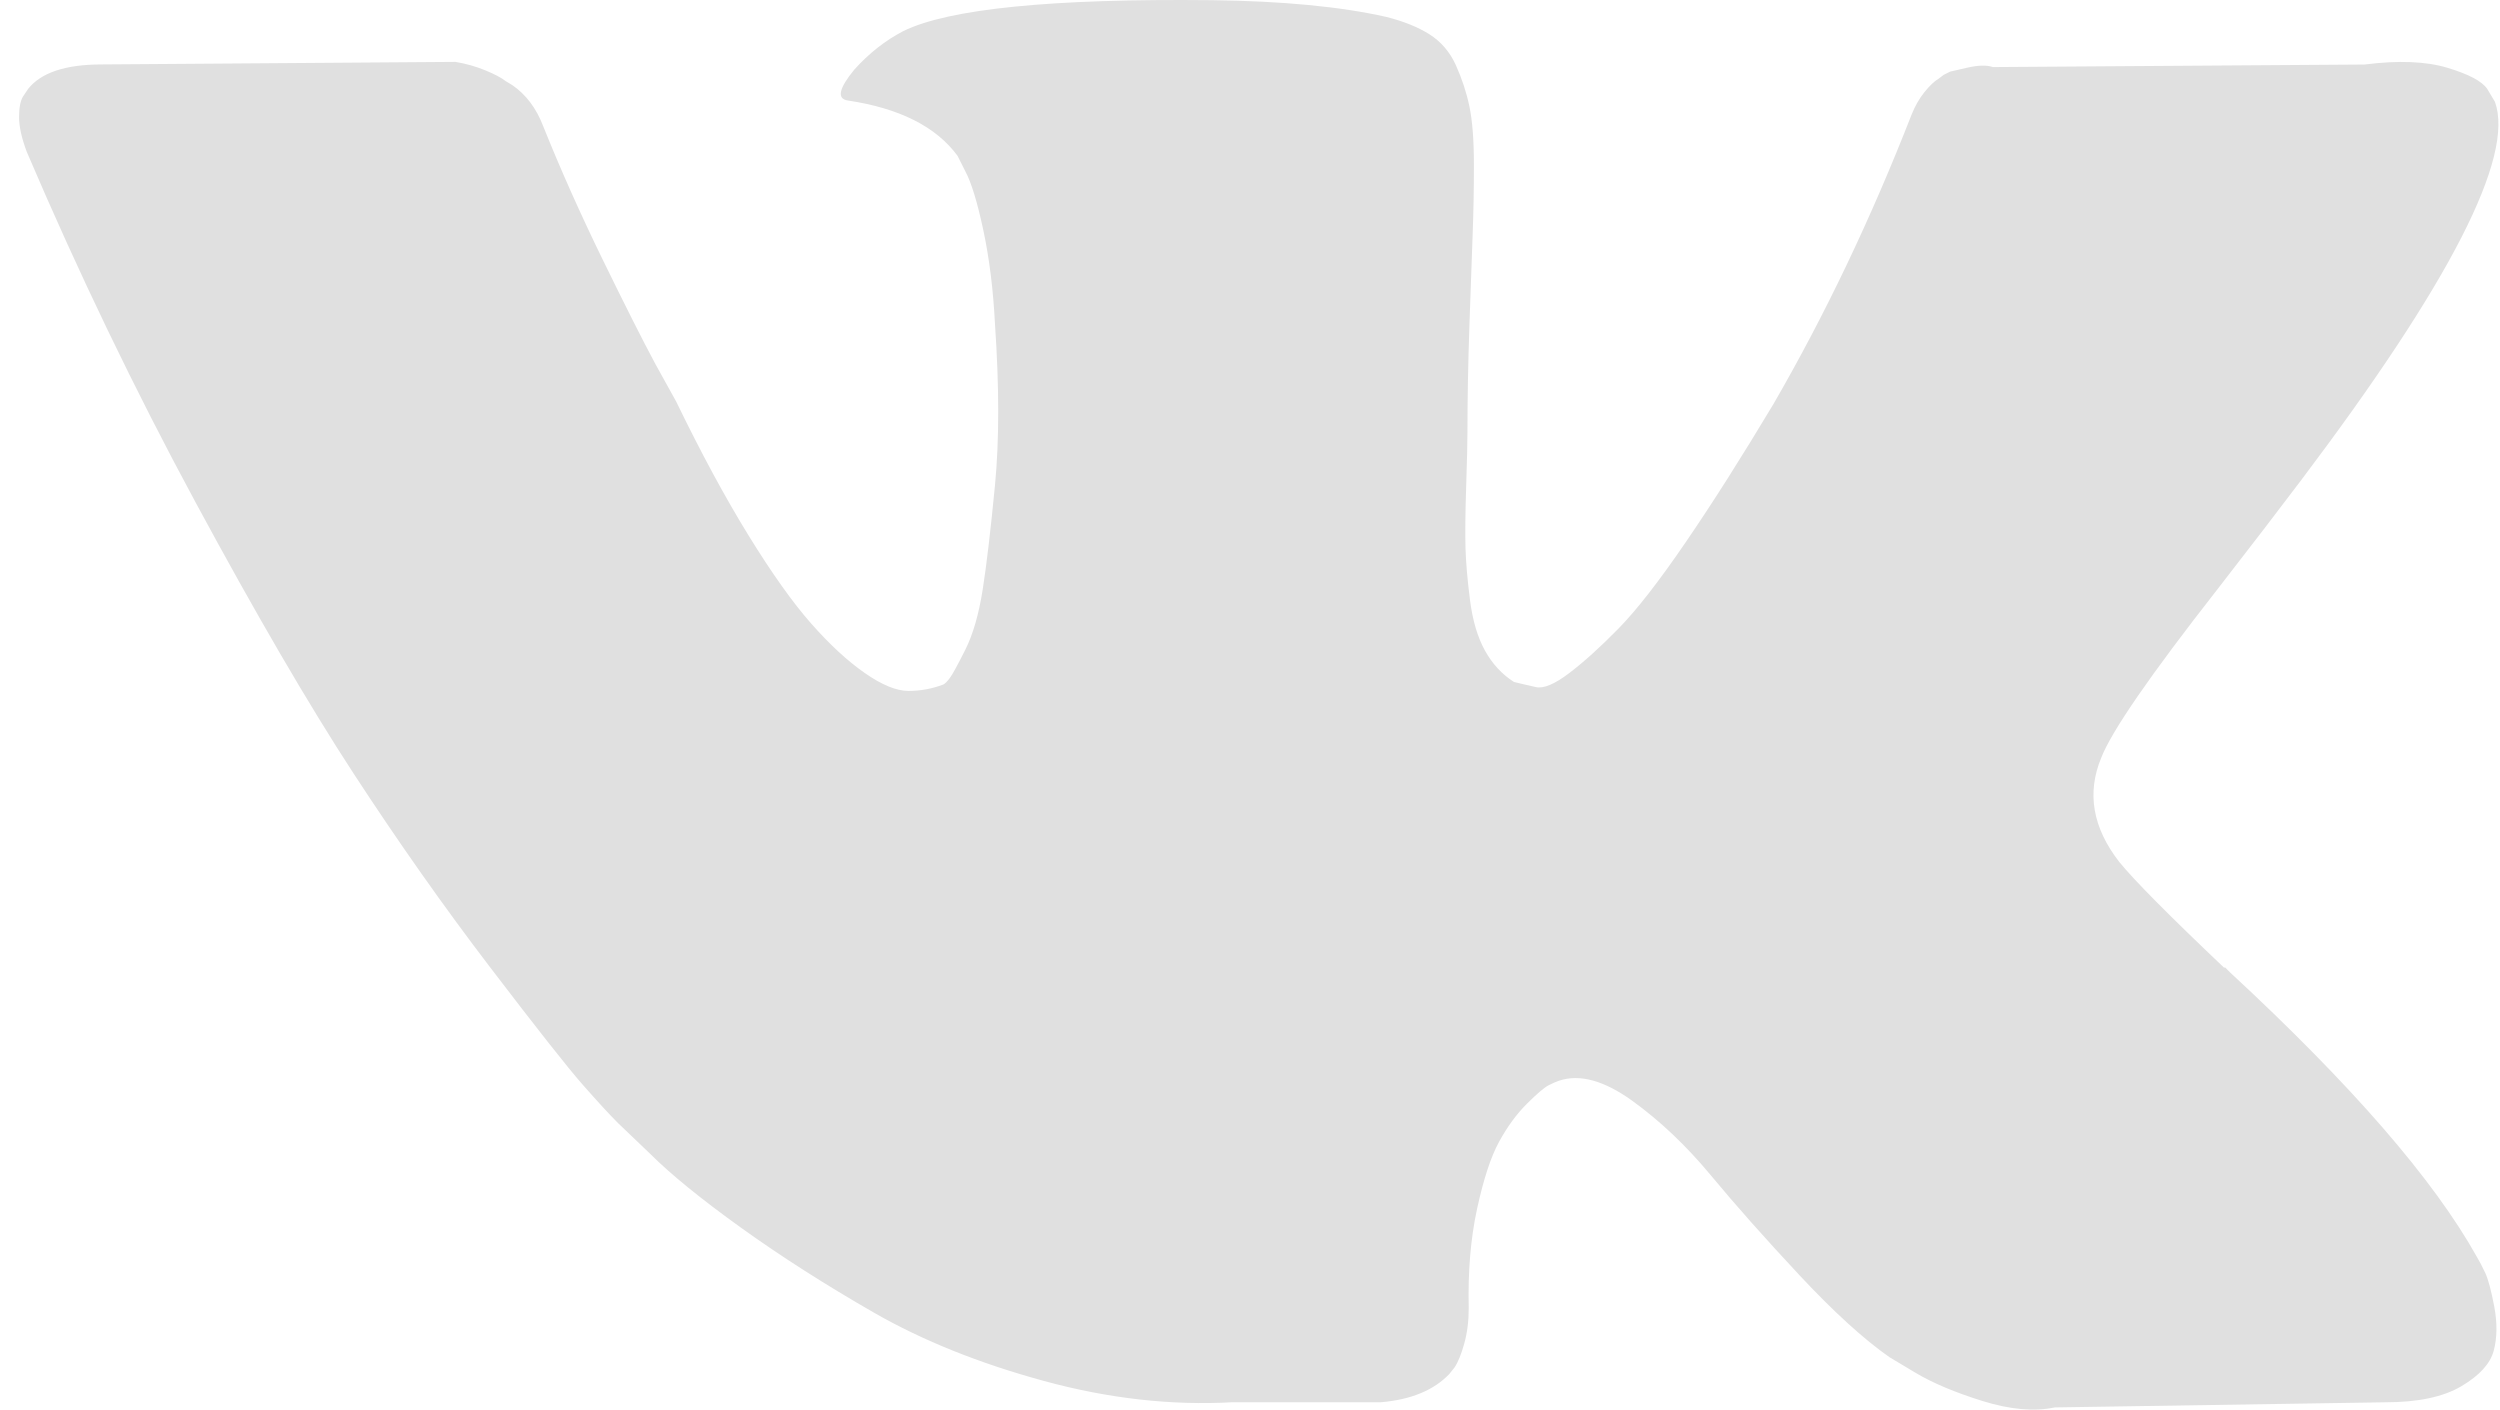 <svg width="94" height="53" viewBox="0 0 94 53" fill="none" xmlns="http://www.w3.org/2000/svg">
<path d="M93.447 47.865C93.333 47.622 93.229 47.421 93.131 47.26C91.513 44.357 88.421 40.794 83.86 36.571L83.762 36.474L83.716 36.426L83.667 36.378H83.618C81.546 34.411 80.235 33.088 79.686 32.411C78.682 31.121 78.457 29.816 79.006 28.493C79.394 27.493 80.851 25.383 83.375 22.158C84.701 20.449 85.752 19.079 86.529 18.047C92.127 10.63 94.555 5.891 93.809 3.827L93.521 3.345C93.326 3.055 92.824 2.789 92.017 2.547C91.207 2.305 90.171 2.265 88.909 2.426L74.931 2.522C74.704 2.442 74.381 2.45 73.96 2.547C73.539 2.644 73.329 2.692 73.329 2.692L73.085 2.813L72.892 2.959C72.73 3.055 72.552 3.224 72.358 3.466C72.164 3.707 72.003 3.99 71.874 4.313C70.352 8.214 68.621 11.842 66.68 15.195C65.482 17.194 64.383 18.927 63.378 20.394C62.376 21.861 61.534 22.942 60.855 23.634C60.175 24.328 59.561 24.883 59.01 25.303C58.46 25.722 58.04 25.9 57.749 25.835C57.457 25.77 57.183 25.706 56.923 25.641C56.47 25.351 56.106 24.956 55.831 24.456C55.556 23.957 55.37 23.328 55.273 22.57C55.176 21.812 55.119 21.159 55.103 20.611C55.088 20.063 55.095 19.289 55.128 18.289C55.161 17.289 55.176 16.613 55.176 16.258C55.176 15.032 55.2 13.702 55.249 12.268C55.297 10.833 55.337 9.696 55.37 8.858C55.403 8.02 55.419 7.133 55.419 6.198C55.419 5.263 55.361 4.529 55.249 3.997C55.137 3.466 54.966 2.95 54.74 2.449C54.513 1.95 54.181 1.563 53.745 1.289C53.309 1.014 52.765 0.797 52.119 0.635C50.404 0.249 48.22 0.039 45.566 0.007C39.548 -0.057 35.681 0.33 33.966 1.168C33.286 1.522 32.671 2.006 32.121 2.619C31.539 3.328 31.457 3.715 31.878 3.779C33.82 4.069 35.195 4.762 36.004 5.859L36.295 6.439C36.522 6.859 36.748 7.601 36.975 8.664C37.201 9.728 37.347 10.905 37.412 12.194C37.573 14.549 37.573 16.564 37.412 18.24C37.25 19.917 37.097 21.223 36.951 22.158C36.804 23.093 36.586 23.851 36.295 24.431C36.004 25.011 35.81 25.366 35.712 25.495C35.615 25.624 35.535 25.705 35.47 25.737C35.05 25.897 34.612 25.979 34.16 25.979C33.706 25.979 33.156 25.753 32.509 25.301C31.862 24.85 31.191 24.229 30.495 23.439C29.799 22.649 29.015 21.545 28.141 20.126C27.267 18.707 26.361 17.031 25.423 15.096L24.646 13.693C24.161 12.791 23.498 11.476 22.657 9.752C21.815 8.026 21.071 6.357 20.424 4.745C20.165 4.068 19.777 3.553 19.259 3.198L19.016 3.052C18.855 2.924 18.595 2.787 18.24 2.641C17.883 2.496 17.512 2.391 17.123 2.327L3.824 2.423C2.465 2.423 1.543 2.73 1.057 3.343L0.863 3.633C0.766 3.794 0.717 4.052 0.717 4.407C0.717 4.762 0.814 5.197 1.008 5.713C2.95 10.259 5.061 14.644 7.342 18.868C9.623 23.092 11.606 26.495 13.288 29.073C14.97 31.652 16.685 34.087 18.433 36.376C20.18 38.665 21.337 40.133 21.903 40.777C22.47 41.423 22.915 41.906 23.238 42.228L24.452 43.389C25.228 44.163 26.369 45.09 27.873 46.17C29.379 47.25 31.045 48.314 32.873 49.363C34.702 50.41 36.829 51.264 39.256 51.925C41.683 52.587 44.045 52.852 46.343 52.724H51.925C53.056 52.627 53.914 52.272 54.497 51.66L54.69 51.417C54.82 51.225 54.942 50.926 55.054 50.524C55.167 50.121 55.224 49.677 55.224 49.194C55.191 47.807 55.297 46.558 55.539 45.446C55.781 44.334 56.056 43.495 56.365 42.931C56.673 42.367 57.021 41.891 57.408 41.505C57.796 41.118 58.072 40.884 58.234 40.803C58.396 40.722 58.524 40.667 58.621 40.634C59.398 40.376 60.312 40.626 61.365 41.384C62.416 42.142 63.403 43.078 64.326 44.19C65.248 45.303 66.356 46.551 67.65 47.937C68.945 49.324 70.077 50.355 71.048 51.033L72.018 51.613C72.666 52.001 73.507 52.355 74.543 52.678C75.578 53 76.482 53.081 77.26 52.919L89.686 52.726C90.915 52.726 91.871 52.524 92.549 52.121C93.229 51.718 93.633 51.274 93.763 50.791C93.892 50.308 93.9 49.759 93.788 49.146C93.672 48.534 93.559 48.107 93.447 47.865Z" fill="#E0E0E0"/>
</svg>
